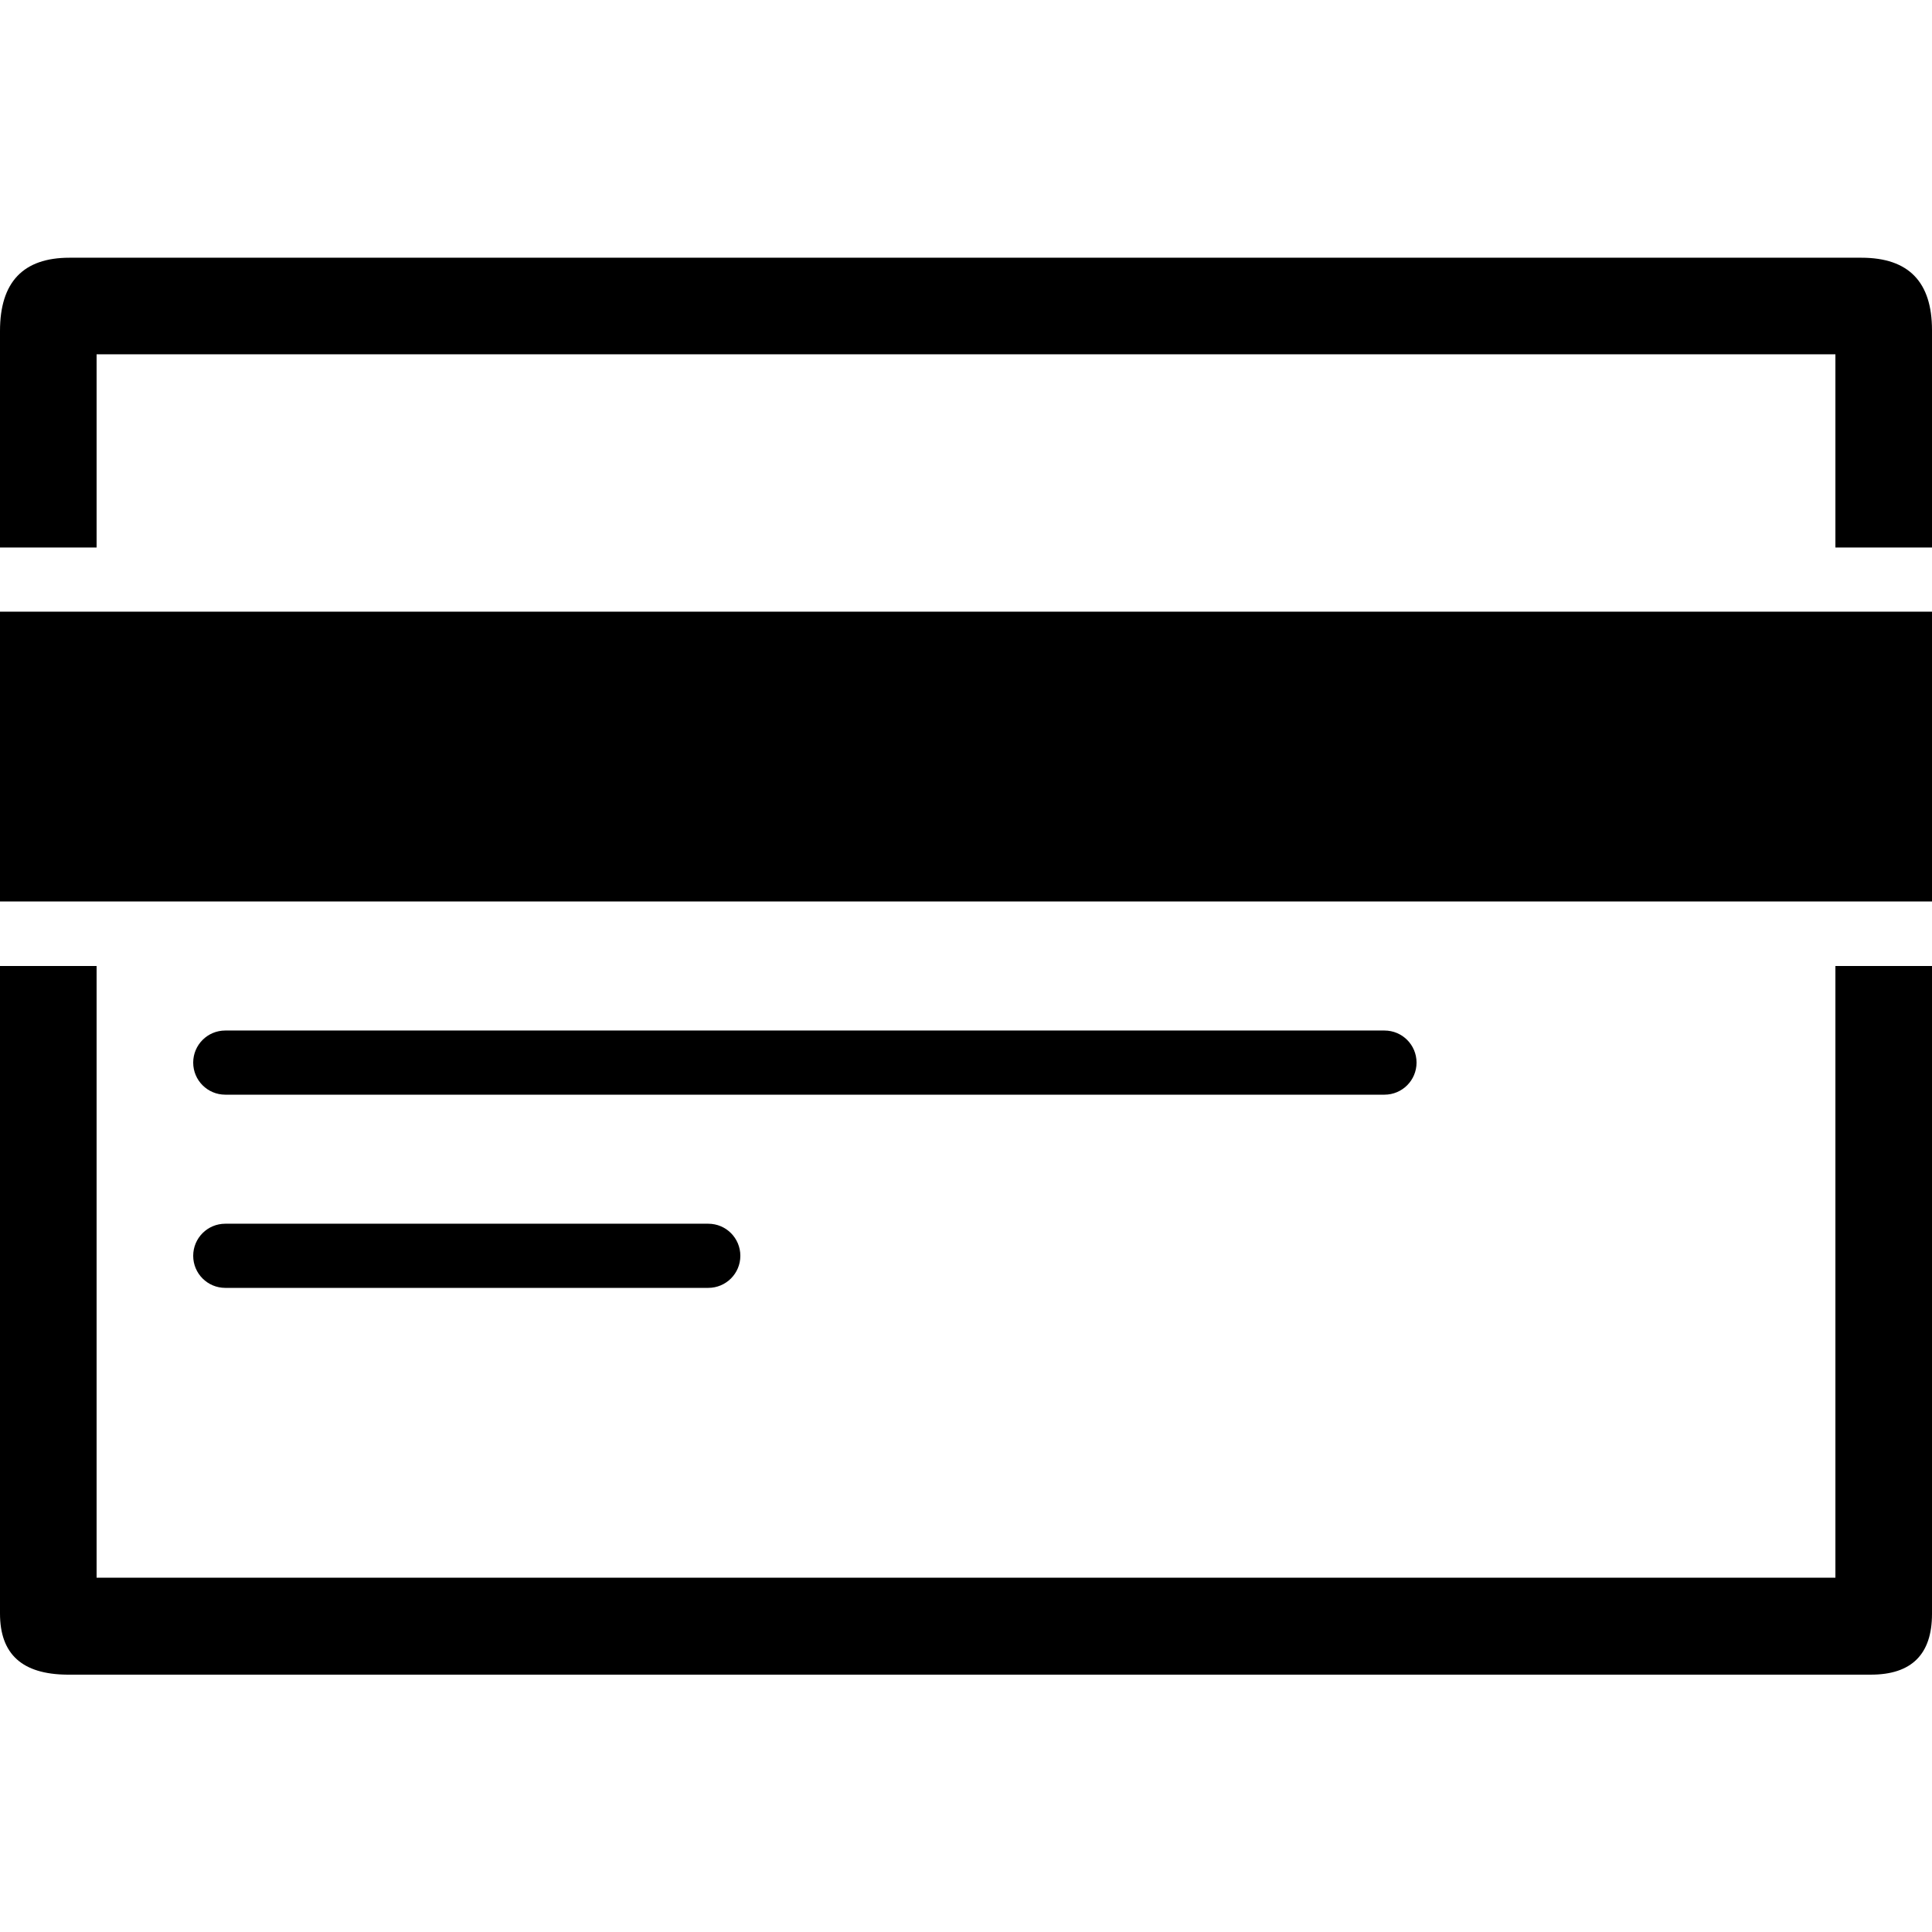 <?xml version="1.0" encoding="utf-8"?>
<!-- Generator: Adobe Illustrator 21.1.0, SVG Export Plug-In . SVG Version: 6.00 Build 0)  -->
<svg version="1.1" id="Layer_1" xmlns="http://www.w3.org/2000/svg" xmlns:xlink="http://www.w3.org/1999/xlink" x="0px" y="0px"
	 viewBox="0 0 512 512" style="enable-background:new 0 0 512 512;" xml:space="preserve">
<g id="Account-Settings">
	<g id="Account-Setting-General-Copy" transform="translate(-915, -275)">
		<g id="Group-5">
			<g id="Group-8" transform="translate(915, 275)">
				<path id="Combined-Shape" d="M512,145.1V87.5c0-12.8-6.2-19.2-18.7-19.2c-18.7,0-456.4,0-474.9,0C6.2,68.3,0,74.7,0,87.7v57.4
					h25.6V93.9h460.8v51.2H512z"/>
				<path id="Combined-Shape_1_" d="M512,256v171.7c0,10.7-5.4,16.1-16.2,16.1c-16.2,0-460.1,0-478,0C5.9,443.7,0,438.4,0,427.6V256
					h25.6v162.1h460.8V256H512z"/>
				<rect id="Rectangle-42" x="0" y="162.1" width="512" height="76.8"/>
				<path id="Rectangle-44" d="M59.7,273.1h307.2c4.7,0,8.5,3.8,8.5,8.5l0,0c0,4.7-3.8,8.5-8.5,8.5H59.7c-4.7,0-8.5-3.8-8.5-8.5l0,0
					C51.2,276.9,55,273.1,59.7,273.1z"/>
				<path id="Rectangle-44_1_" d="M59.7,324.3h128c4.7,0,8.5,3.8,8.5,8.5l0,0c0,4.7-3.8,8.5-8.5,8.5h-128c-4.7,0-8.5-3.8-8.5-8.5
					l0,0C51.2,328.1,55,324.3,59.7,324.3z"/>
			</g>
		</g>
	</g>
</g>
</svg>

